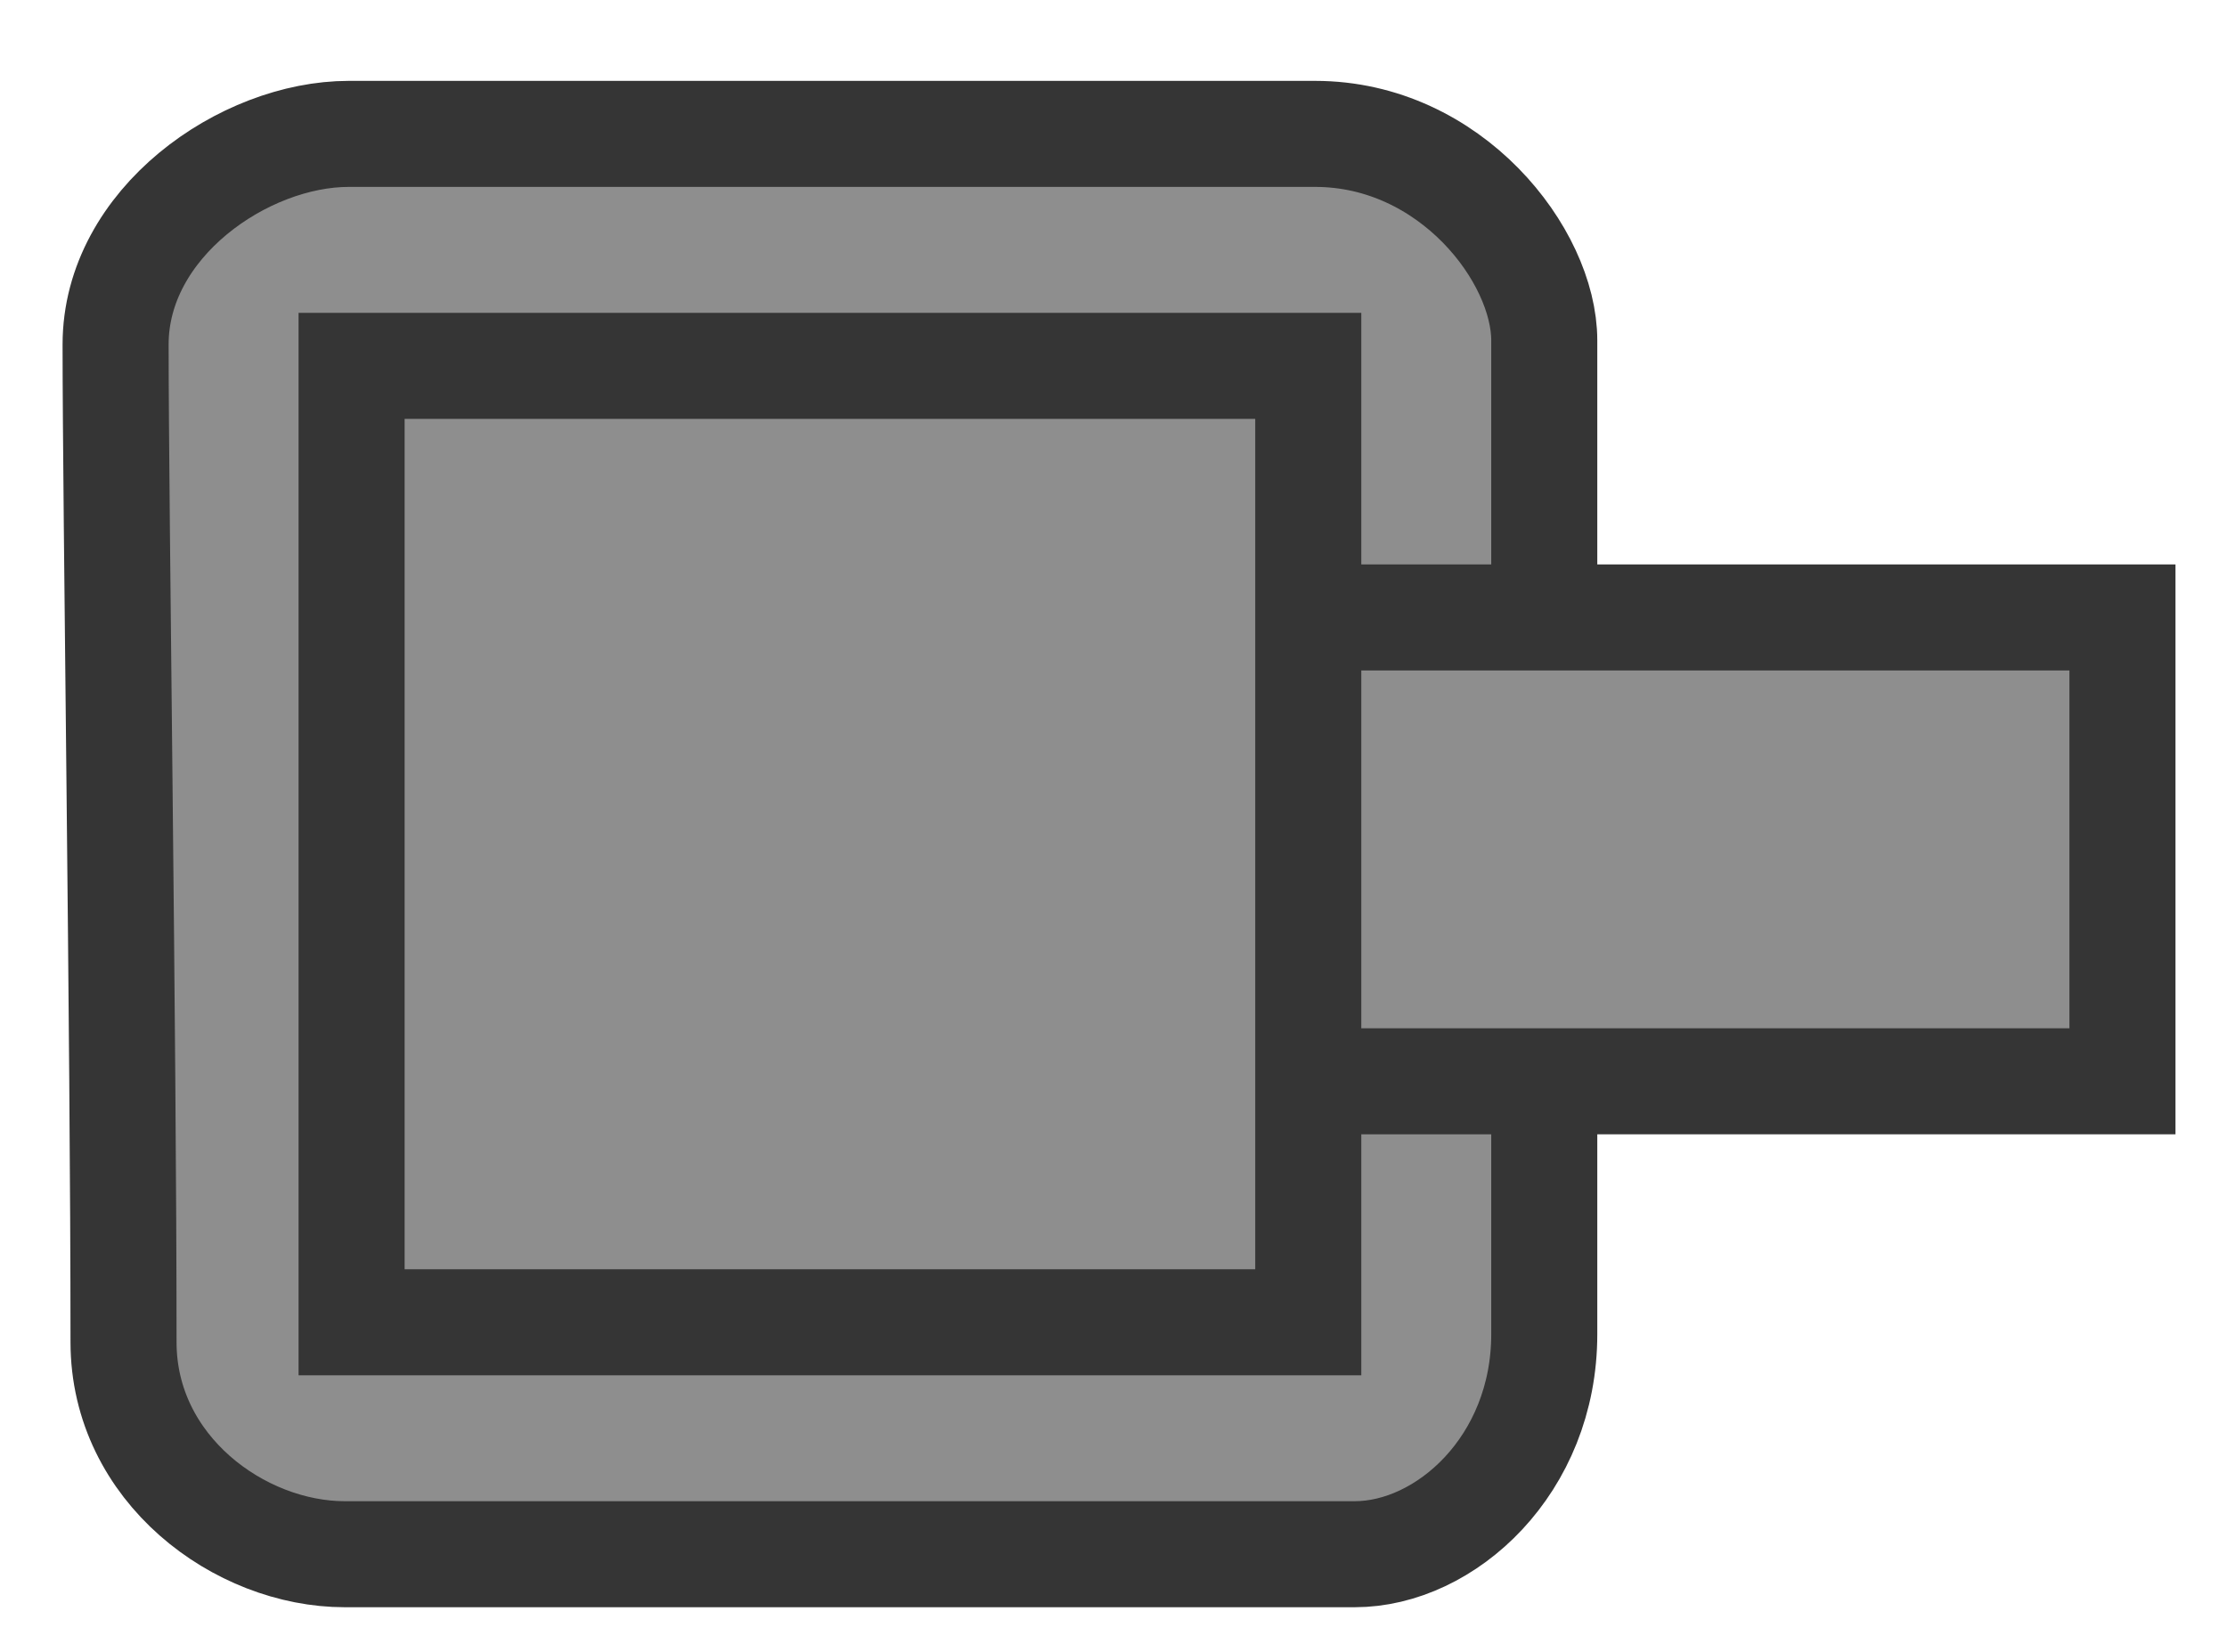 <svg version="1.1" xmlns="http://www.w3.org/2000/svg" xmlns:xlink="http://www.w3.org/1999/xlink" width="83.996" height="62.335" viewBox="0,0,83.996,62.335"><g transform="translate(-208.697,-148.156)"><g data-paper-data="{&quot;isPaintingLayer&quot;:true}" fill-rule="nonzero" stroke-linecap="butt" stroke-linejoin="miter" stroke-miterlimit="10" stroke-dasharray="" stroke-dashoffset="0" style="mix-blend-mode: normal"><path d="M213.356,198.791c0,-11.602 -0.299,-31.486 -0.299,-37.641c0,-4.577 4.845,-7.943 8.794,-7.943c6.252,0 25.2,0 36.446,0c5.121,0 8.645,4.593 8.645,7.793c0,5.973 0,25.997 0,37.491c0,4.938 -3.727,8.301 -7.151,8.301c-6.441,0 -26.889,0 -38.089,0c-3.97,0 -8.346,-3.222 -8.346,-8.002z" fill="#8e8e8e" stroke="#353535" stroke-width="4"/><path d="M230.5,188.95v-17.5h58.25v17.5z" fill="#8e8e8e" stroke="#353535" stroke-width="4"/><path d="M221.958,198.042v-36.083h36.083v36.083z" fill="#8e8e8e" stroke="#353535" stroke-width="4"/><path d="M208.697,210.491v-62.335h83.996v62.335z" fill="none" stroke="none" stroke-width="0"/></g></g></svg>
